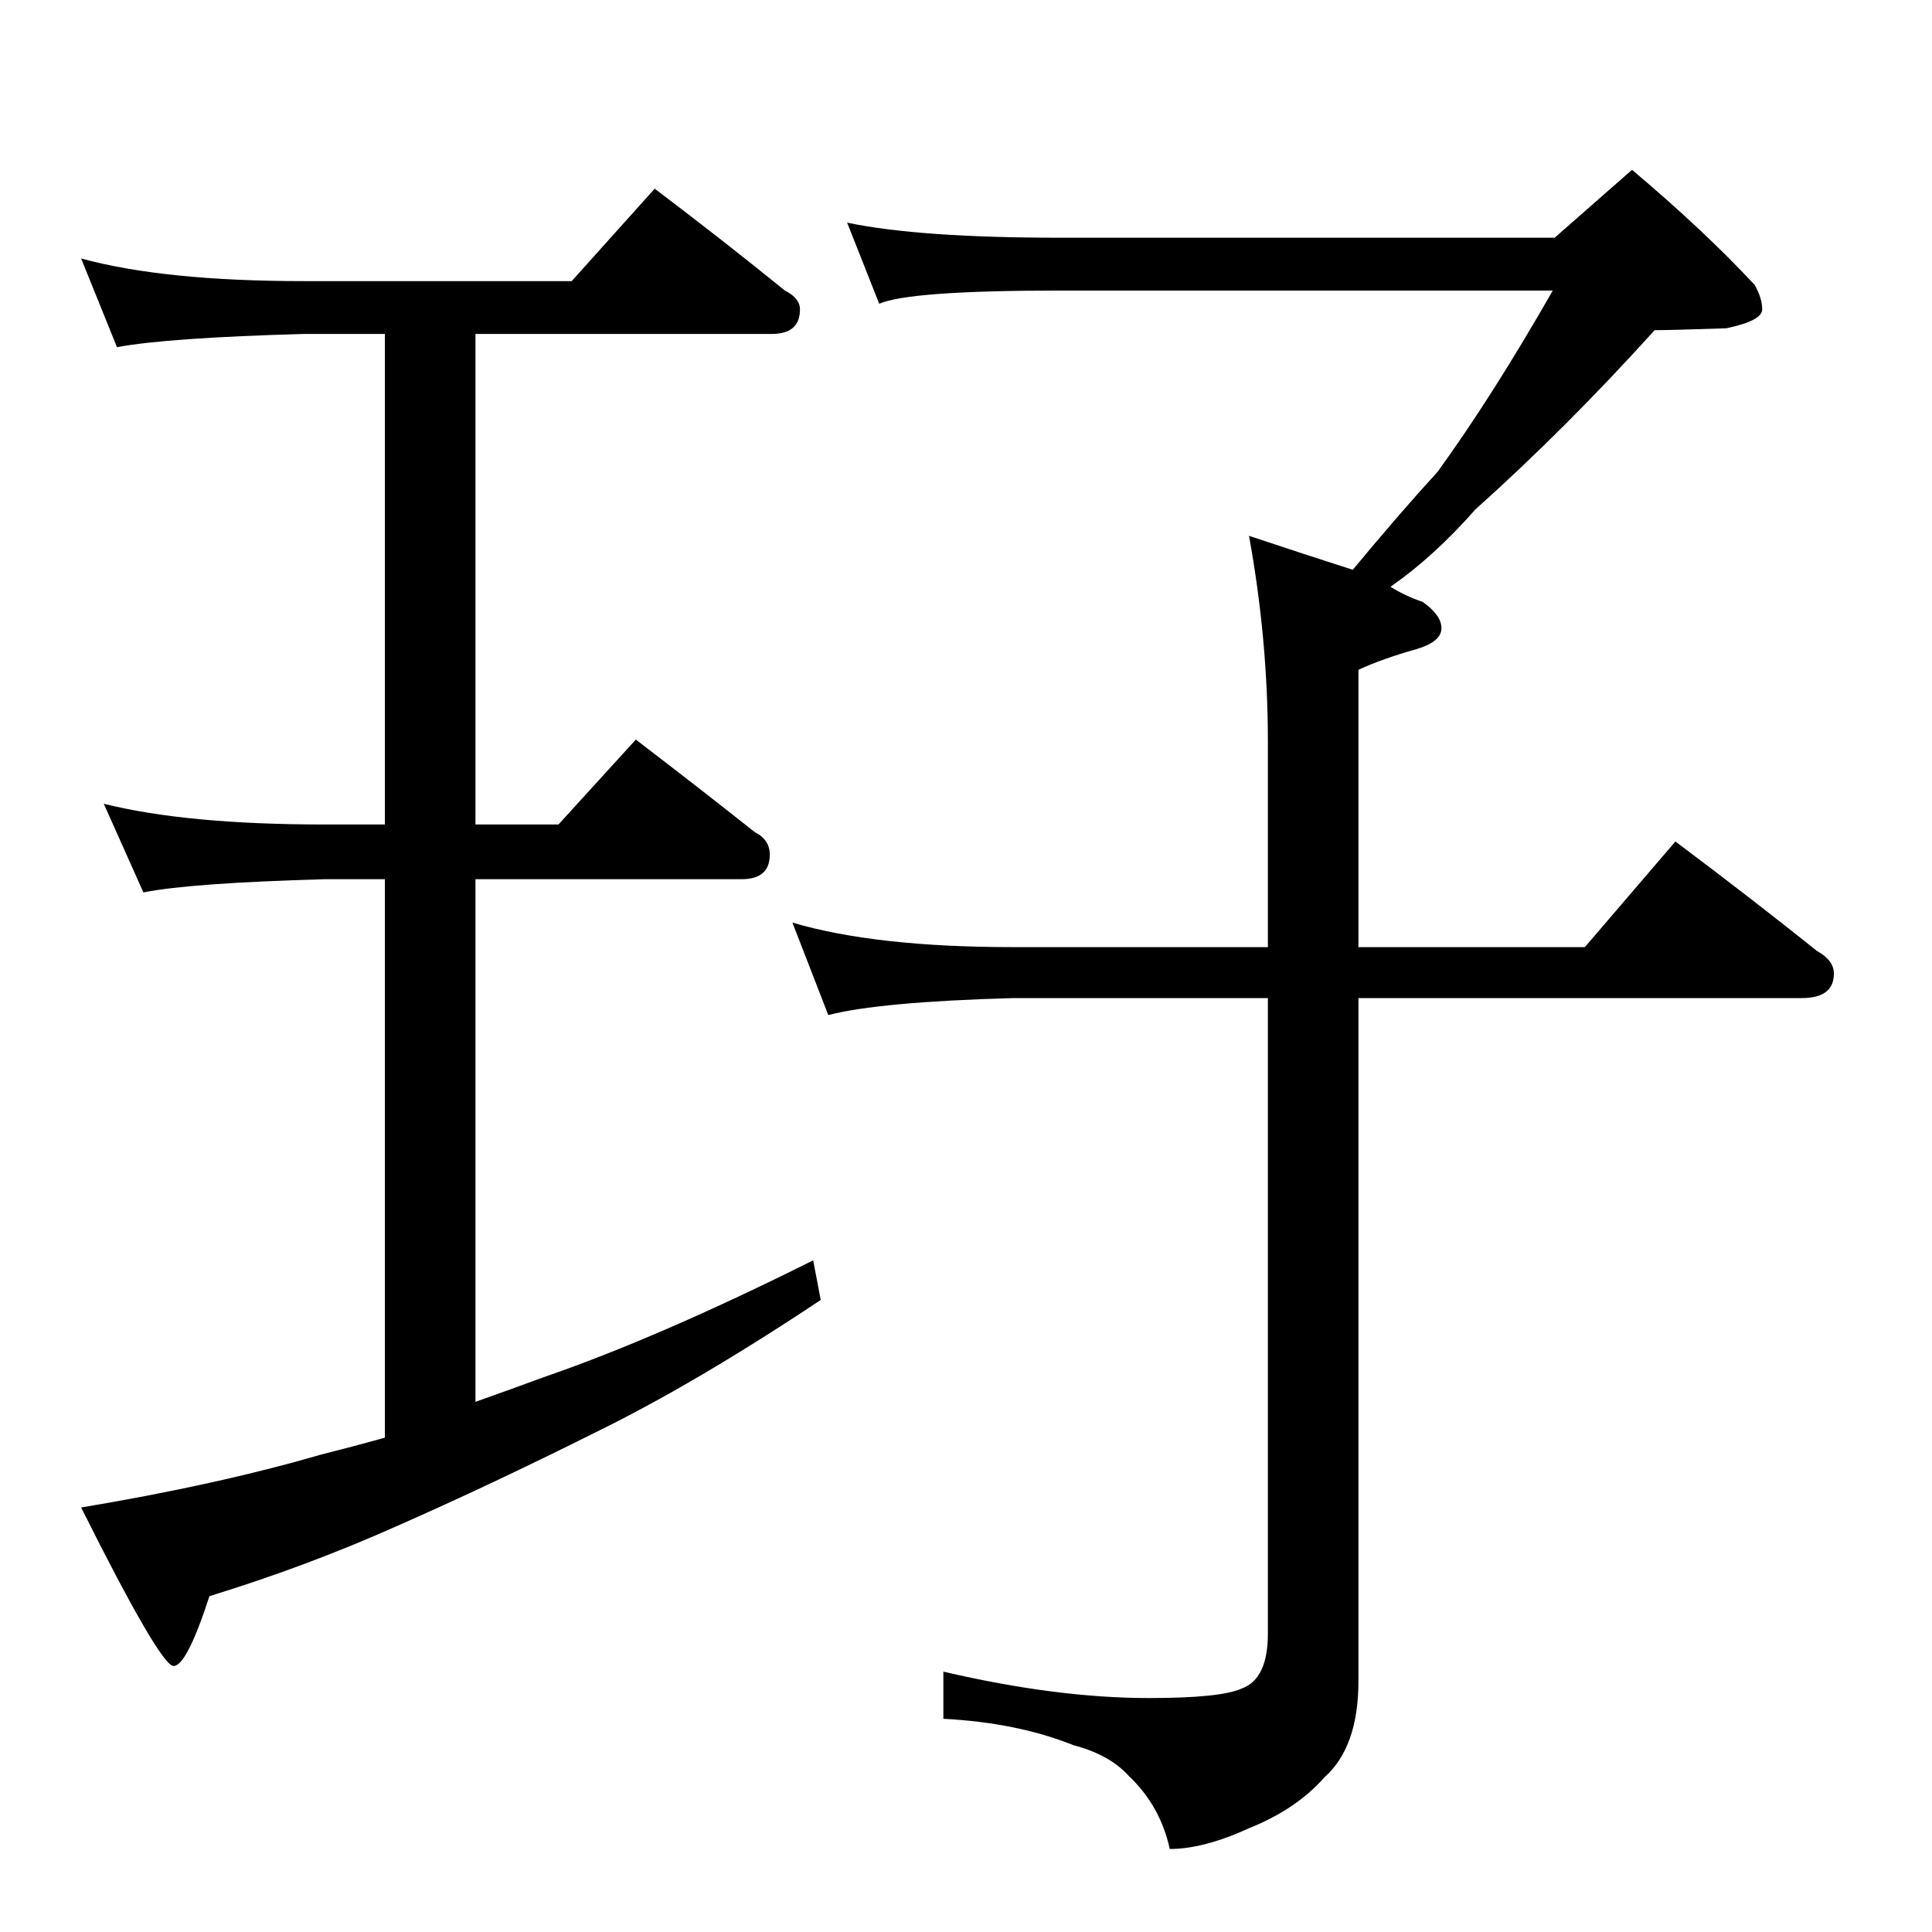 <?xml version="1.0" standalone="no"?>
<!DOCTYPE svg PUBLIC "-//W3C//DTD SVG 1.1//EN" "http://www.w3.org/Graphics/SVG/1.1/DTD/svg11.dtd" >
<svg xmlns="http://www.w3.org/2000/svg" xmlns:xlink="http://www.w3.org/1999/xlink" version="1.1" viewBox="0 -204 1024 1024">
  <g transform="matrix(1 0 0 -1 0 820)">
   <path fill="currentColor"
d="M43 887q44 -12 118 -12h142l44 49q37 -28 69 -54q8 -4 8 -10q0 -13 -15 -13h-157v-260h44l41 45q34 -26 63 -49q8 -4 8 -12q0 -13 -15 -13h-141v-277q17 6 36 13q61 21 143 62l4 -21q-66 -44 -119 -70q-56 -28 -106 -50q-47 -21 -99 -37q-12 -37 -19 -37t-49 84
q72 12 127 28q16 4 34 9v296h-32q-71 -2 -96 -7l-21 47q44 -11 117 -11h32v260h-43q-72 -2 -99 -7zM449 906q38 -8 113 -8h262l41 36q38 -32 65 -61q4 -7 4 -13t-19 -10q-30 -1 -38 -1q-47 -52 -95 -95q-22 -25 -45 -41q8 -5 17 -8q10 -7 10 -14t-13 -11q-18 -5 -31 -11
v-147h120l48 56q40 -30 75 -58q9 -5 9 -12q0 -13 -17 -13h-235v-362q0 -35 -18 -51q-15 -17 -40 -27q-24 -11 -42 -11q-5 23 -22 39q-10 11 -29 16q-30 12 -69 14v25q60 -14 109 -14q38 0 49 5q14 5 14 29v337h-135q-71 -2 -98 -9l-19 49q44 -13 117 -13h135v109
q0 54 -10 109q30 -10 55 -18q24 29 45 52q29 40 61 96h-261q-80 0 -96 -7z" />
  </g>

</svg>
